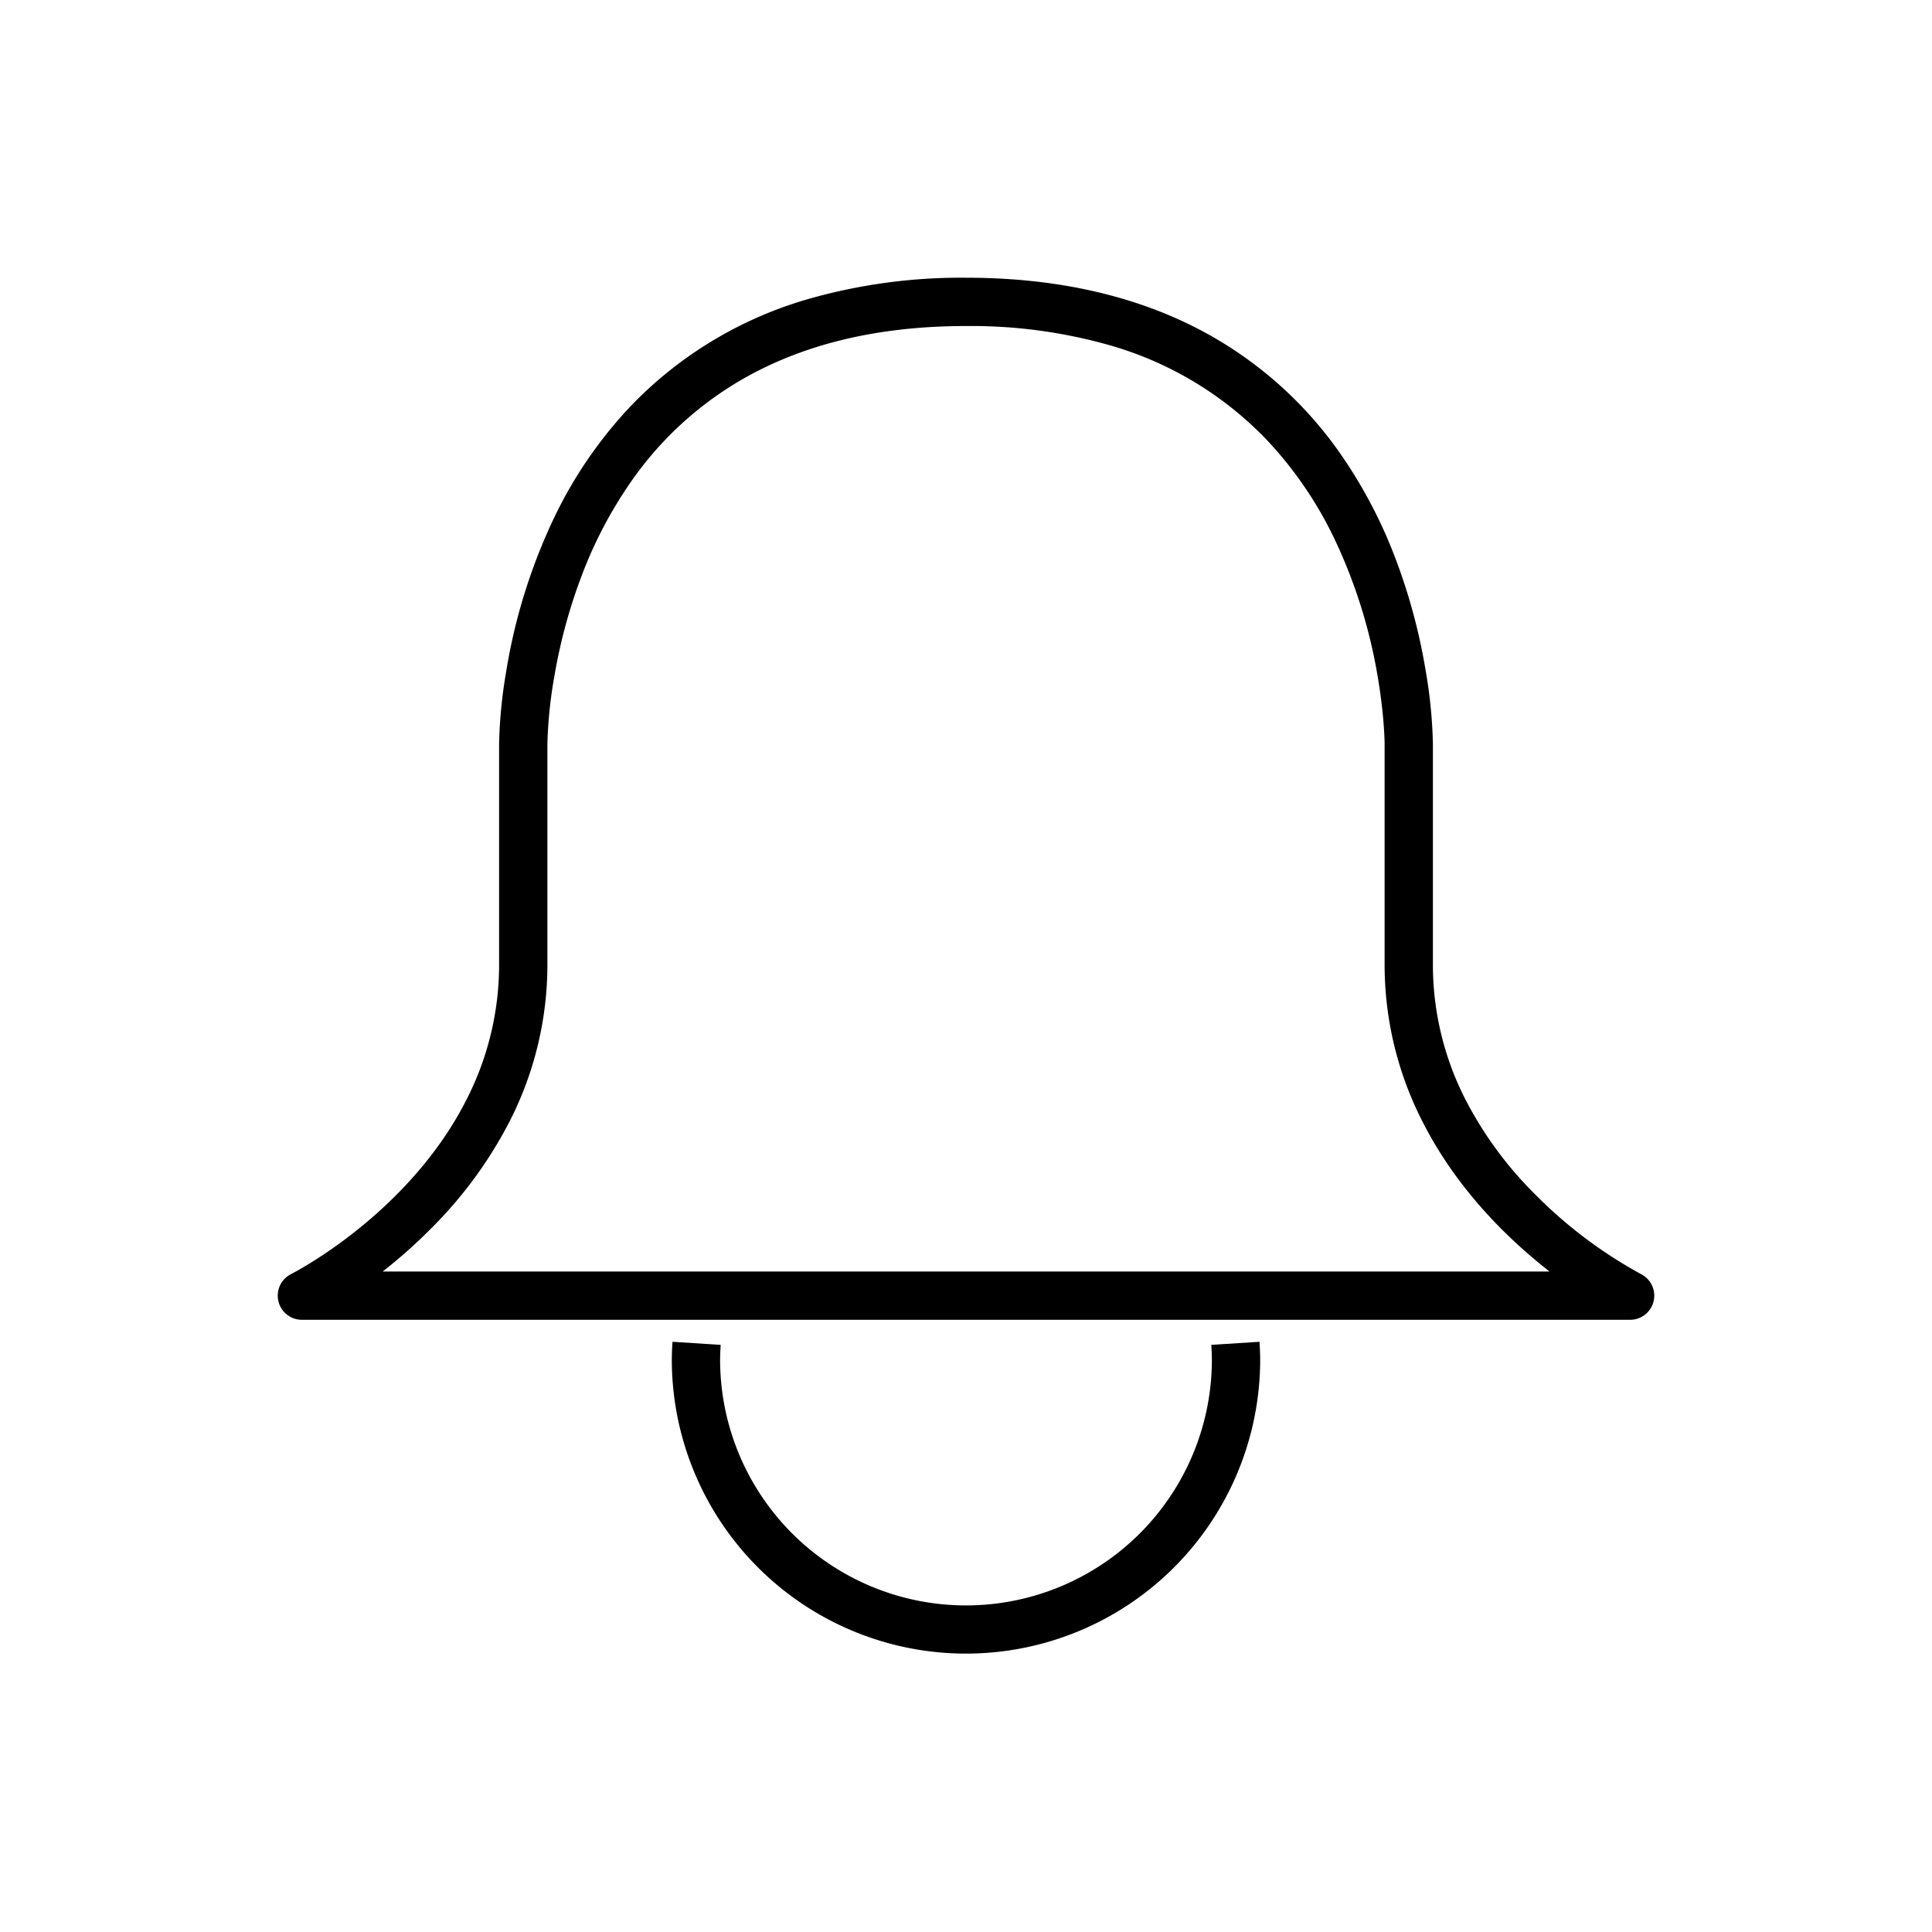 <svg xmlns="http://www.w3.org/2000/svg" viewBox="0 0 320 320"><defs><style>.a{fill:#1a1a1a;}</style></defs><title>flat-bell</title><path  d="M270,214.6l1.785-3.579-.721,1.446.726-1.443-.005-.002-.721,1.446.726-1.443a75.623,75.623,0,0,1-17.502-13.175,62.383,62.383,0,0,1-11.724-16.052,48.994,48.994,0,0,1-5.23-22.062V123.156a80.386,80.386,0,0,0-1.2-12.09A97.044,97.044,0,0,0,230.92,91.948,79.453,79.453,0,0,0,222.461,75.81a65.363,65.363,0,0,0-23.273-20.948C188.935,49.389,176.025,45.995,160,46a91.987,91.987,0,0,0-25.302,3.297,66.105,66.105,0,0,0-30.196,17.928,72.231,72.231,0,0,0-12.69,18.462,94.289,94.289,0,0,0-8,25.712,79.758,79.758,0,0,0-1.145,11.757s0,18.289,0,36.578a49.015,49.015,0,0,1-5.305,22.212c-4.787,9.569-12.106,16.913-18.255,21.813a78.563,78.563,0,0,1-7.815,5.504c-.989.607-1.78,1.058-2.313,1.351-.267.147-.469.254-.598.322l-.139.072-.027.014.201.398-.199-.399-.002.001.201.398-.199-.399A4,4,0,0,0,50,218.6H270a4,4,0,0,0,1.785-7.579L270,214.6v-4H50v4l1.785,3.579A82.842,82.842,0,0,0,71.158,203.715,70.581,70.581,0,0,0,84.513,185.53a57.047,57.047,0,0,0,6.153-25.797V123.156h-.619l.619.002v-.002h-.619l.619.002a74.56,74.56,0,0,1,1.17-11.24,88.706,88.706,0,0,1,4.876-17.518,71.02,71.02,0,0,1,7.651-14.393A57.258,57.258,0,0,1,124.788,61.809C133.765,57.073,145.204,54.005,160,54a84.009,84.009,0,0,1,23.11,2.99A58.056,58.056,0,0,1,209.718,72.755,64.244,64.244,0,0,1,220.992,89.183a86.359,86.359,0,0,1,7.301,23.508c.524,3.201.785,5.859.914,7.695.065.918.096,1.631.112,2.104.008.236.011.413.013.525l.002.12v.023l.668-.003h-.668v.003l.668-.003h-.668s0,18.289,0,36.578a57.046,57.046,0,0,0,6.153,25.797c5.526,11.007,13.674,19.093,20.416,24.481a76.764,76.764,0,0,0,12.311,8.169L270,214.6v0Z"/><path  d="M111.385,222.242c-.064,1.007-.112,2.053-.112,3.14a48.727,48.727,0,0,0,97.453,0c0-1.087-.047-2.133-.112-3.14l-7.984.51c.058.903.095,1.777.095,2.63a40.727,40.727,0,0,1-81.453,0c0-.853.038-1.727.095-2.63l-7.984-.51Z"/></svg>
